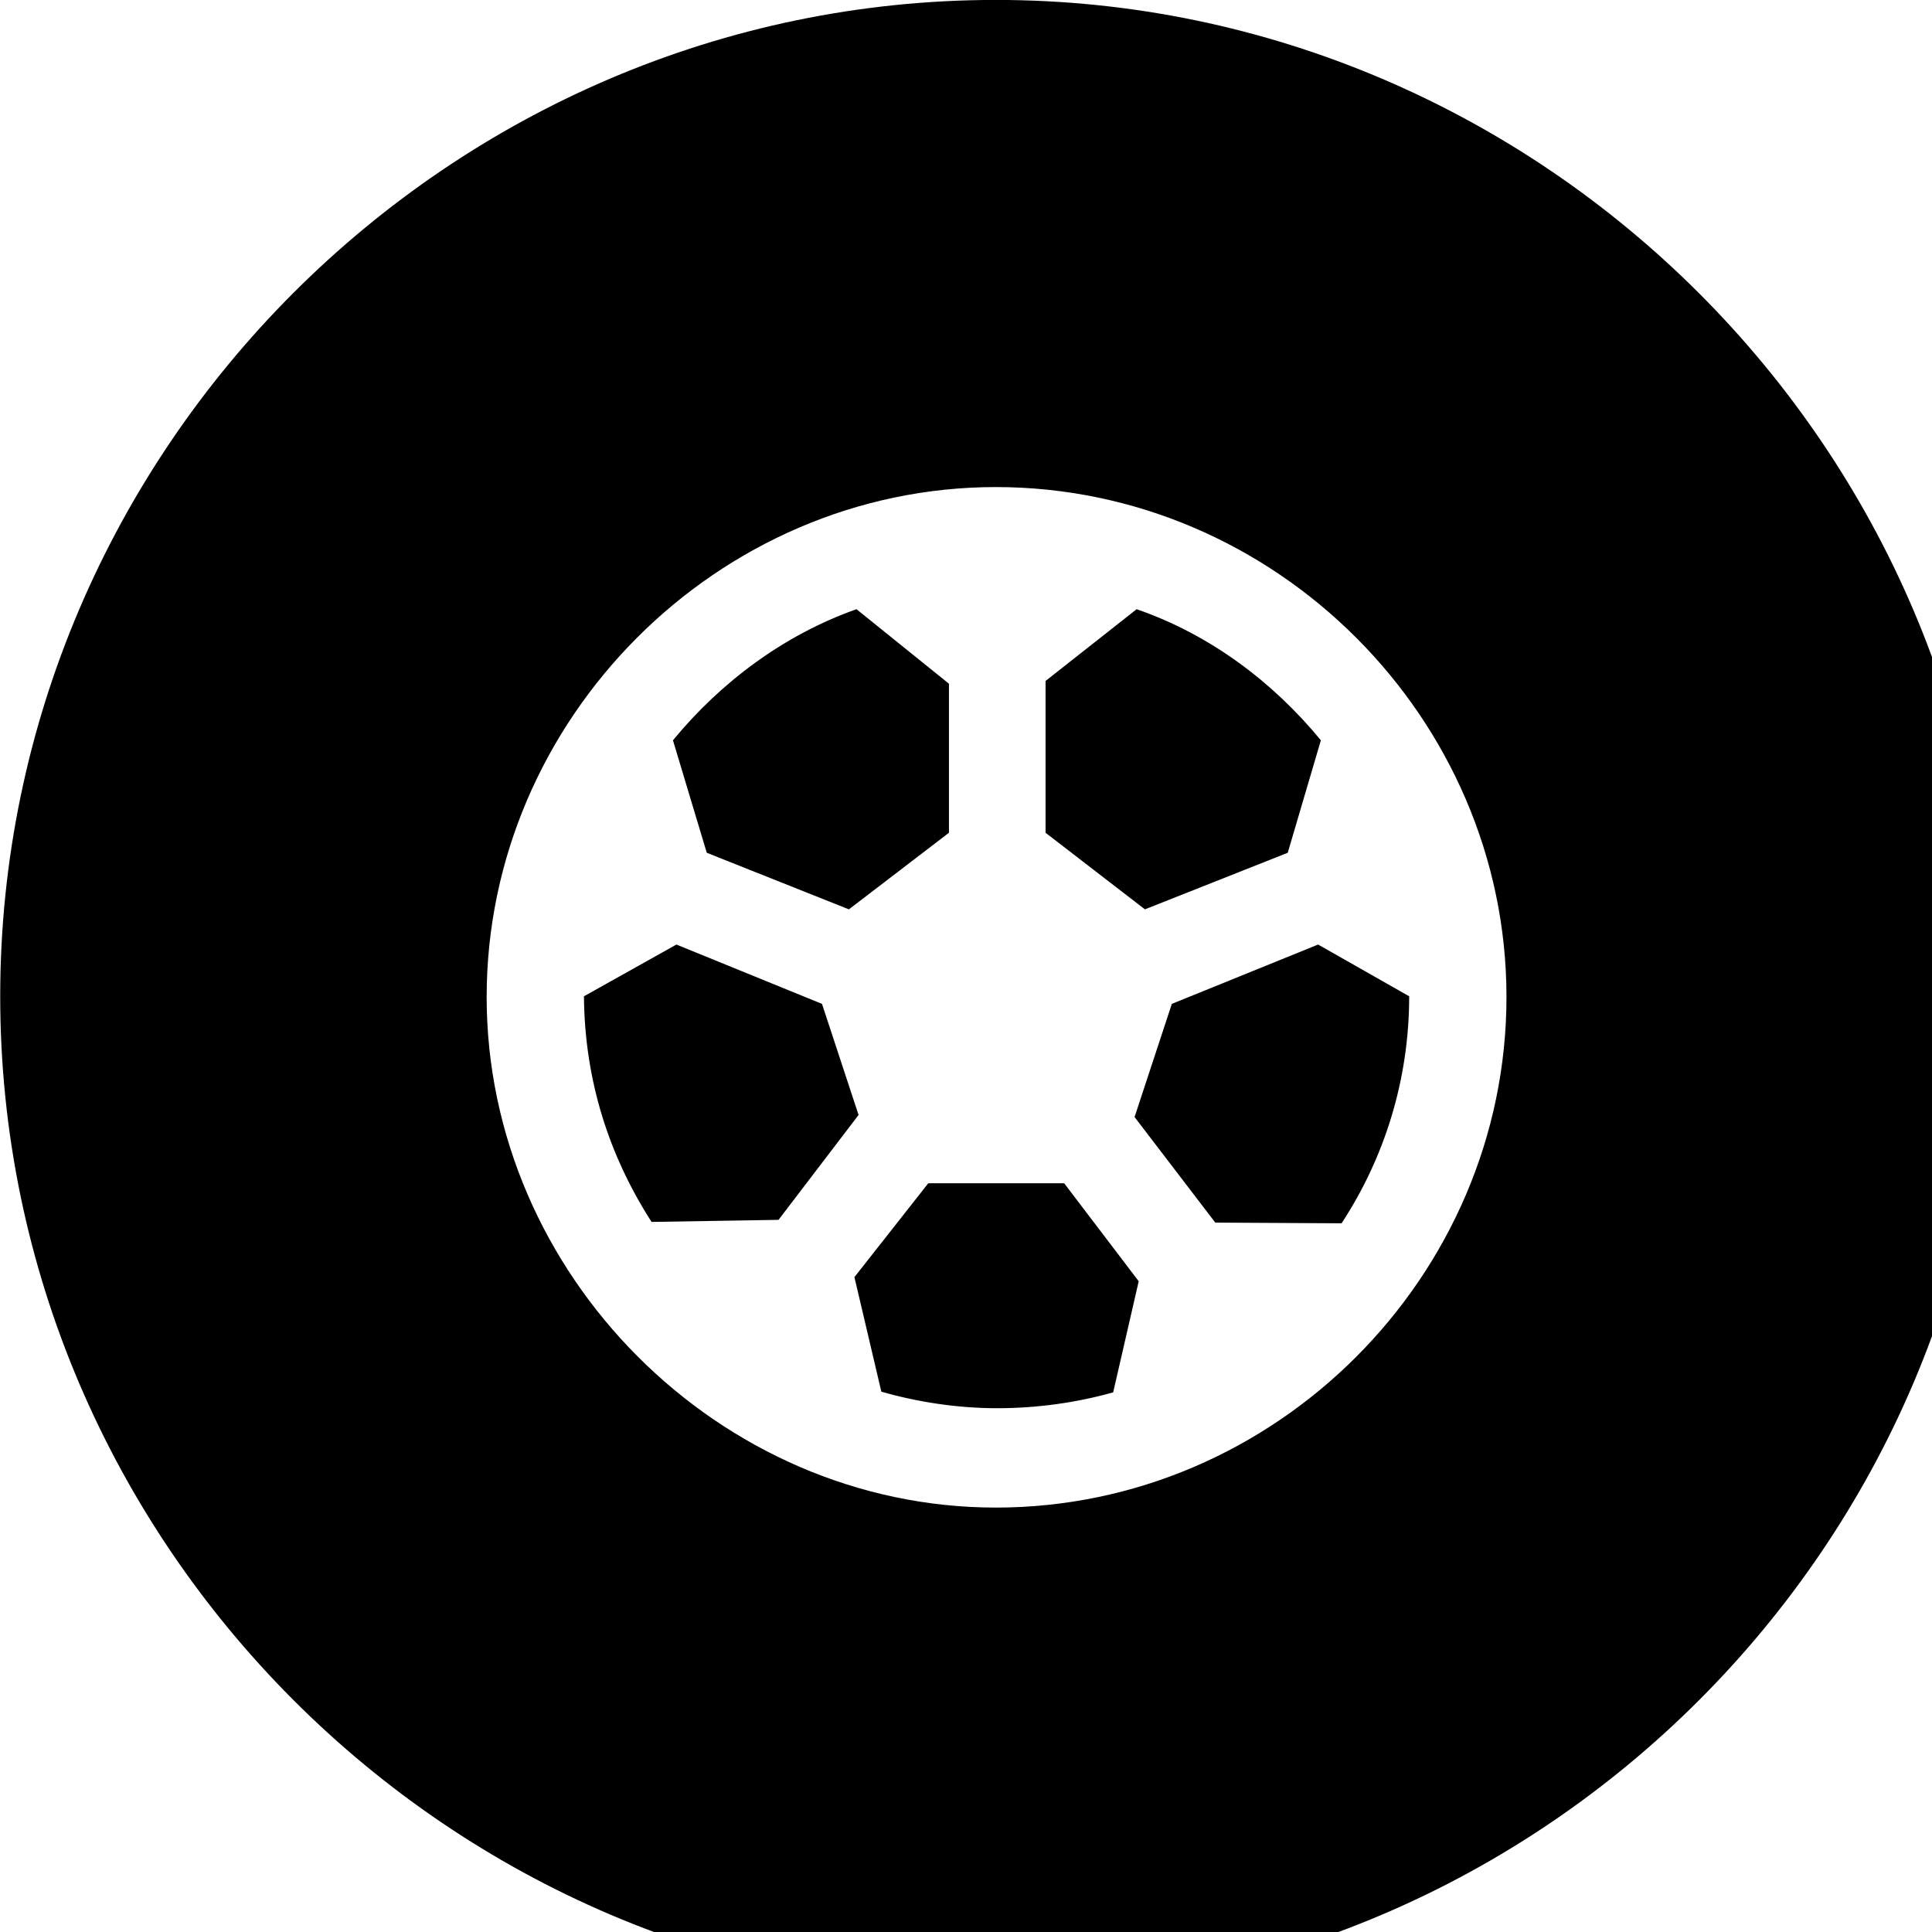 <svg xmlns="http://www.w3.org/2000/svg" viewBox="0 0 28 28" width="28" height="28">
  <path d="M14.433 28.889C22.363 28.889 28.873 22.369 28.873 14.439C28.873 6.519 22.353 -0.001 14.433 -0.001C6.513 -0.001 0.003 6.519 0.003 14.439C0.003 22.369 6.523 28.889 14.433 28.889ZM14.433 21.849C10.423 21.849 7.053 18.469 7.053 14.449C7.053 10.419 10.403 7.059 14.433 7.059C18.483 7.059 21.833 10.409 21.833 14.449C21.833 18.499 18.483 21.849 14.433 21.849ZM9.753 10.729L10.243 12.359L12.303 13.179L13.753 12.069V9.909L12.413 8.829C11.363 9.199 10.443 9.889 9.753 10.729ZM19.143 10.729C18.453 9.889 17.543 9.199 16.473 8.829L15.153 9.869V12.069L16.593 13.179L18.663 12.359ZM9.443 17.709L11.283 17.679L12.443 16.159L11.913 14.549L9.803 13.689L8.463 14.439C8.473 15.669 8.833 16.759 9.443 17.709ZM19.443 17.729C20.053 16.799 20.423 15.669 20.423 14.439L19.103 13.689L16.983 14.549L16.443 16.189L17.613 17.719ZM14.453 20.409C15.023 20.409 15.603 20.329 16.133 20.179L16.503 18.569L15.423 17.149H13.453L12.383 18.509L12.773 20.169C13.293 20.319 13.873 20.409 14.453 20.409Z" />
</svg>